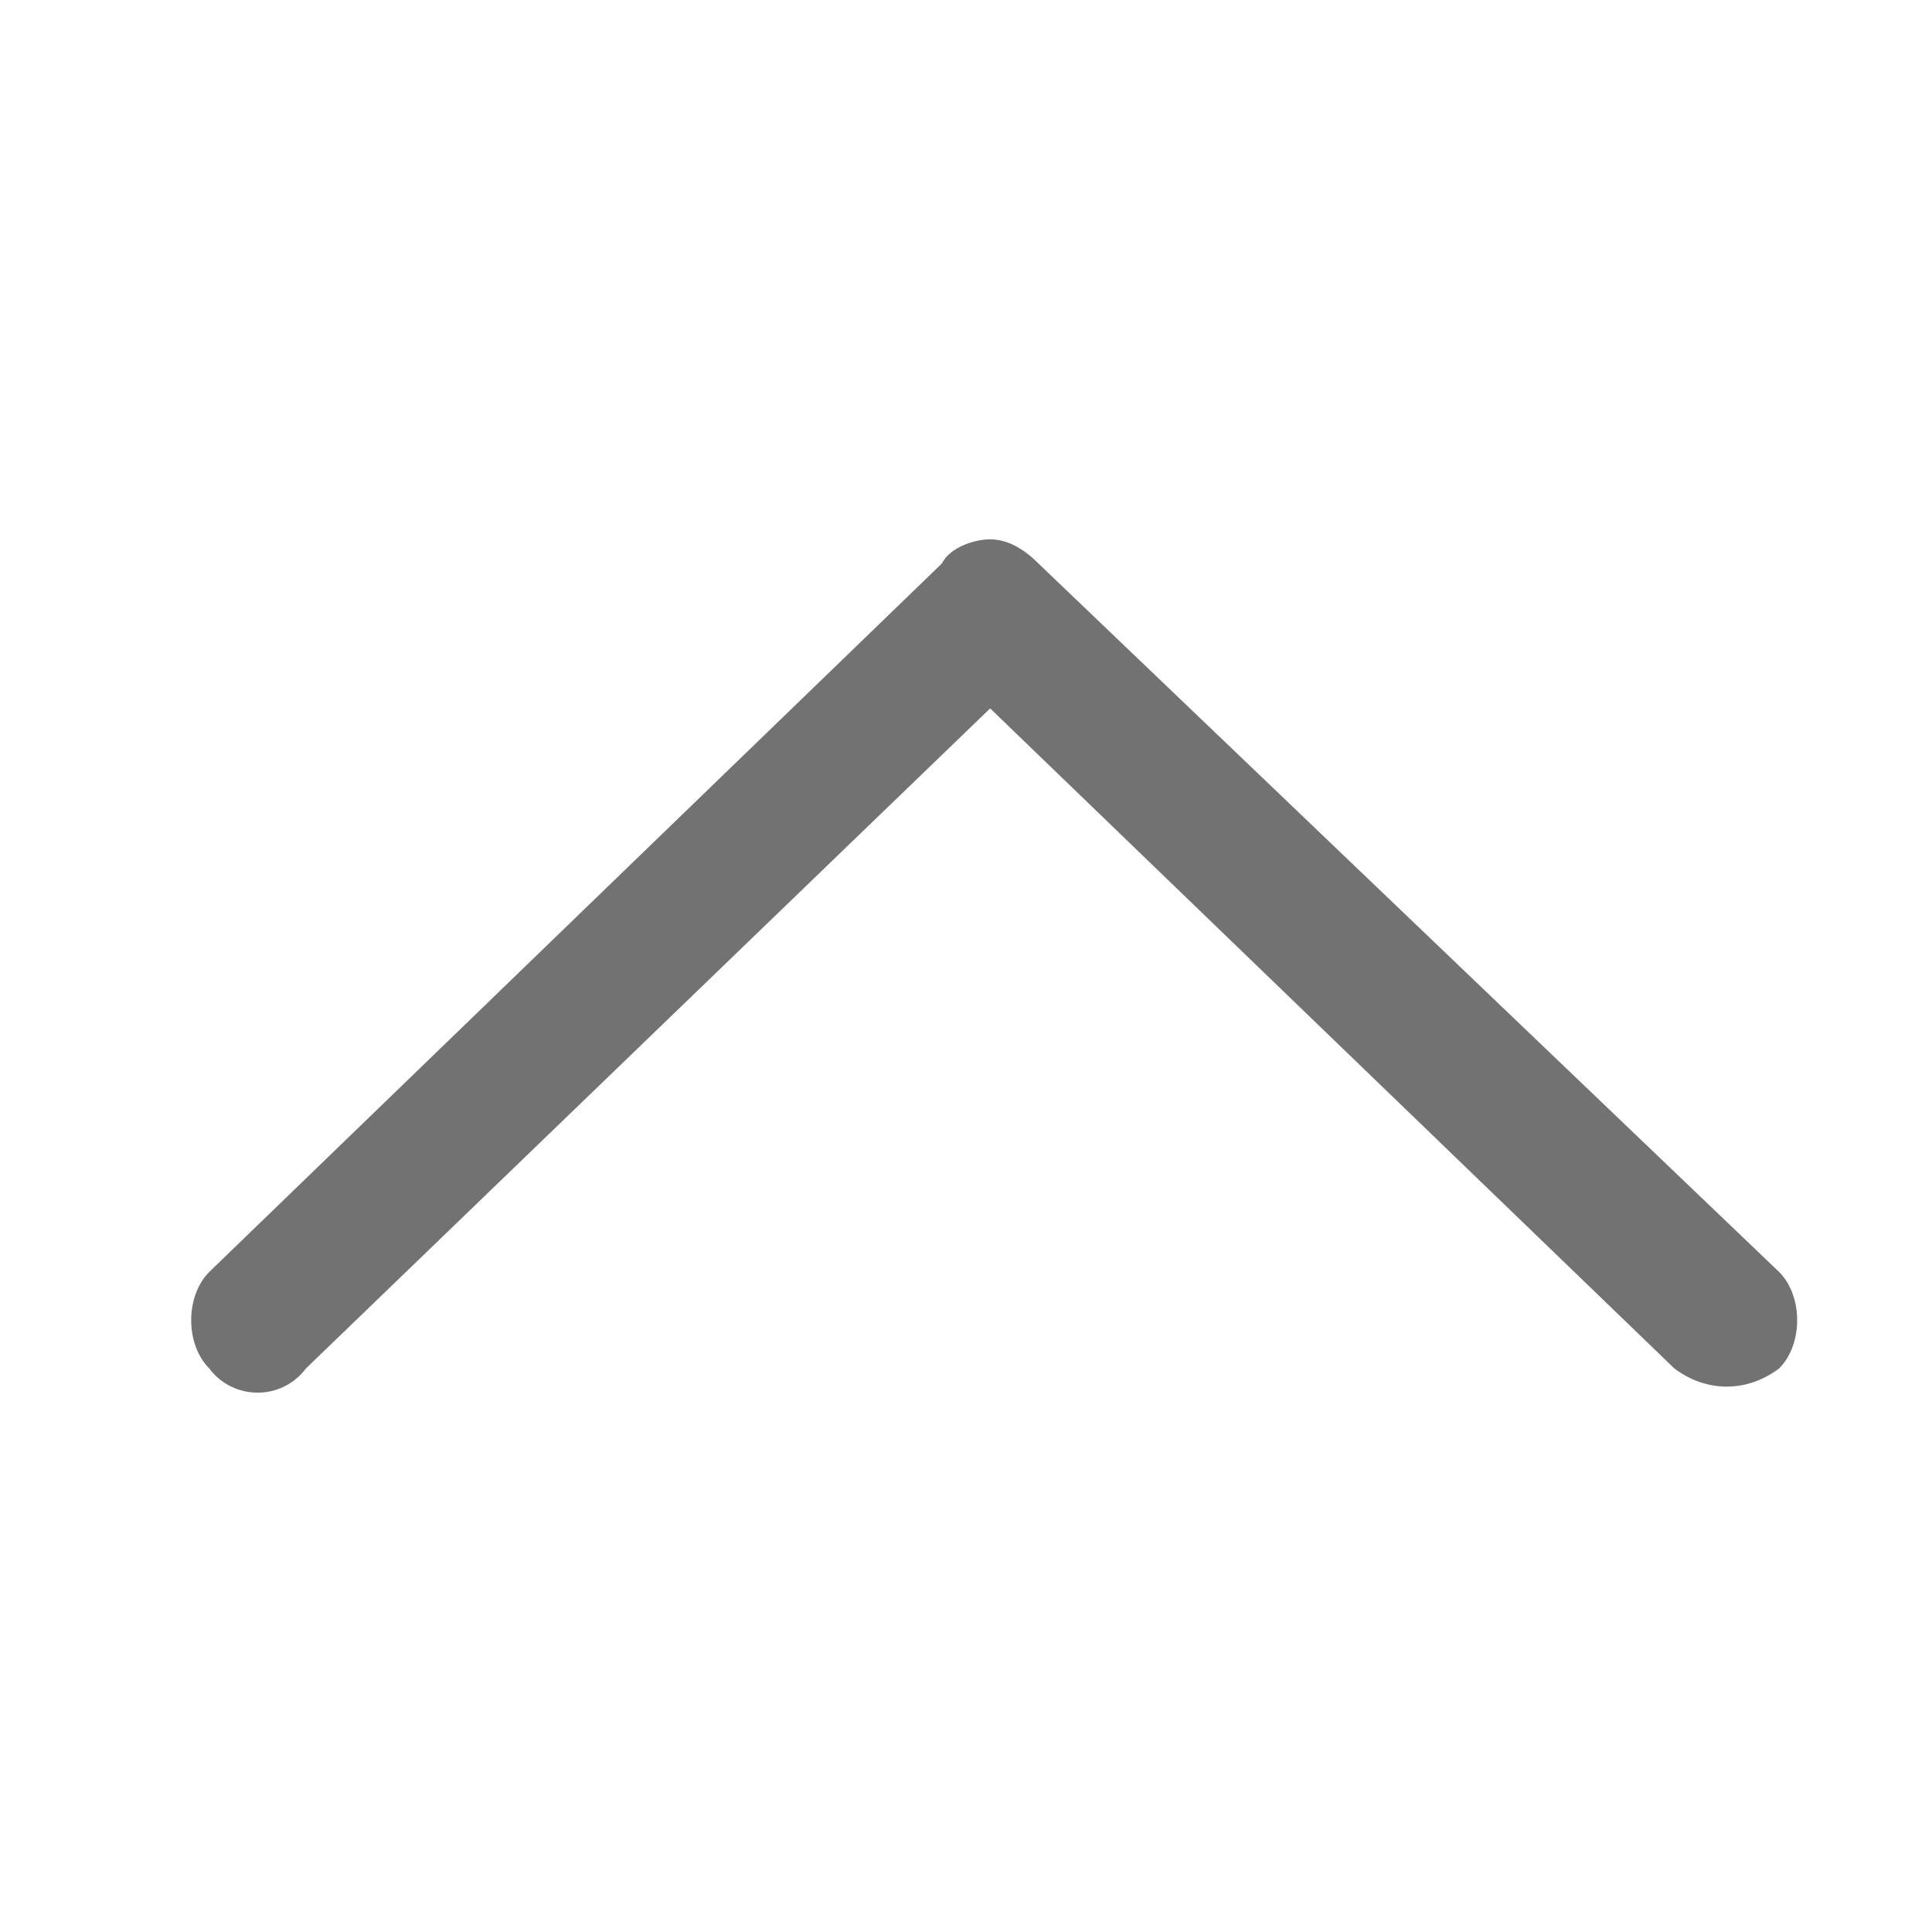 <?xml version="1.0" encoding="utf-8"?>
<!-- Generator: Adobe Illustrator 22.0.1, SVG Export Plug-In . SVG Version: 6.00 Build 0)  -->
<svg version="1.1" id="Layer_1" xmlns="http://www.w3.org/2000/svg" xmlns:xlink="http://www.w3.org/1999/xlink" x="0px" y="0px"
	 viewBox="0 0 24 24" style="enable-background:new 0 0 24 24;" xml:space="preserve">
<path fill="#727272" id="path-1_1_" d="M3.8,17l8.5-8.2l8.5,8.2c0.4,0.3,0.9,0.3,1.3,0c0.3-0.3,0.3-0.9,0-1.2L12.9,7c-0.2-0.2-0.4-0.3-0.6-0.3
	c-0.2,0-0.5,0.1-0.6,0.3l-9.1,8.8c-0.3,0.3-0.3,0.9,0,1.2C2.9,17.4,3.5,17.4,3.8,17z"/>
</svg>
